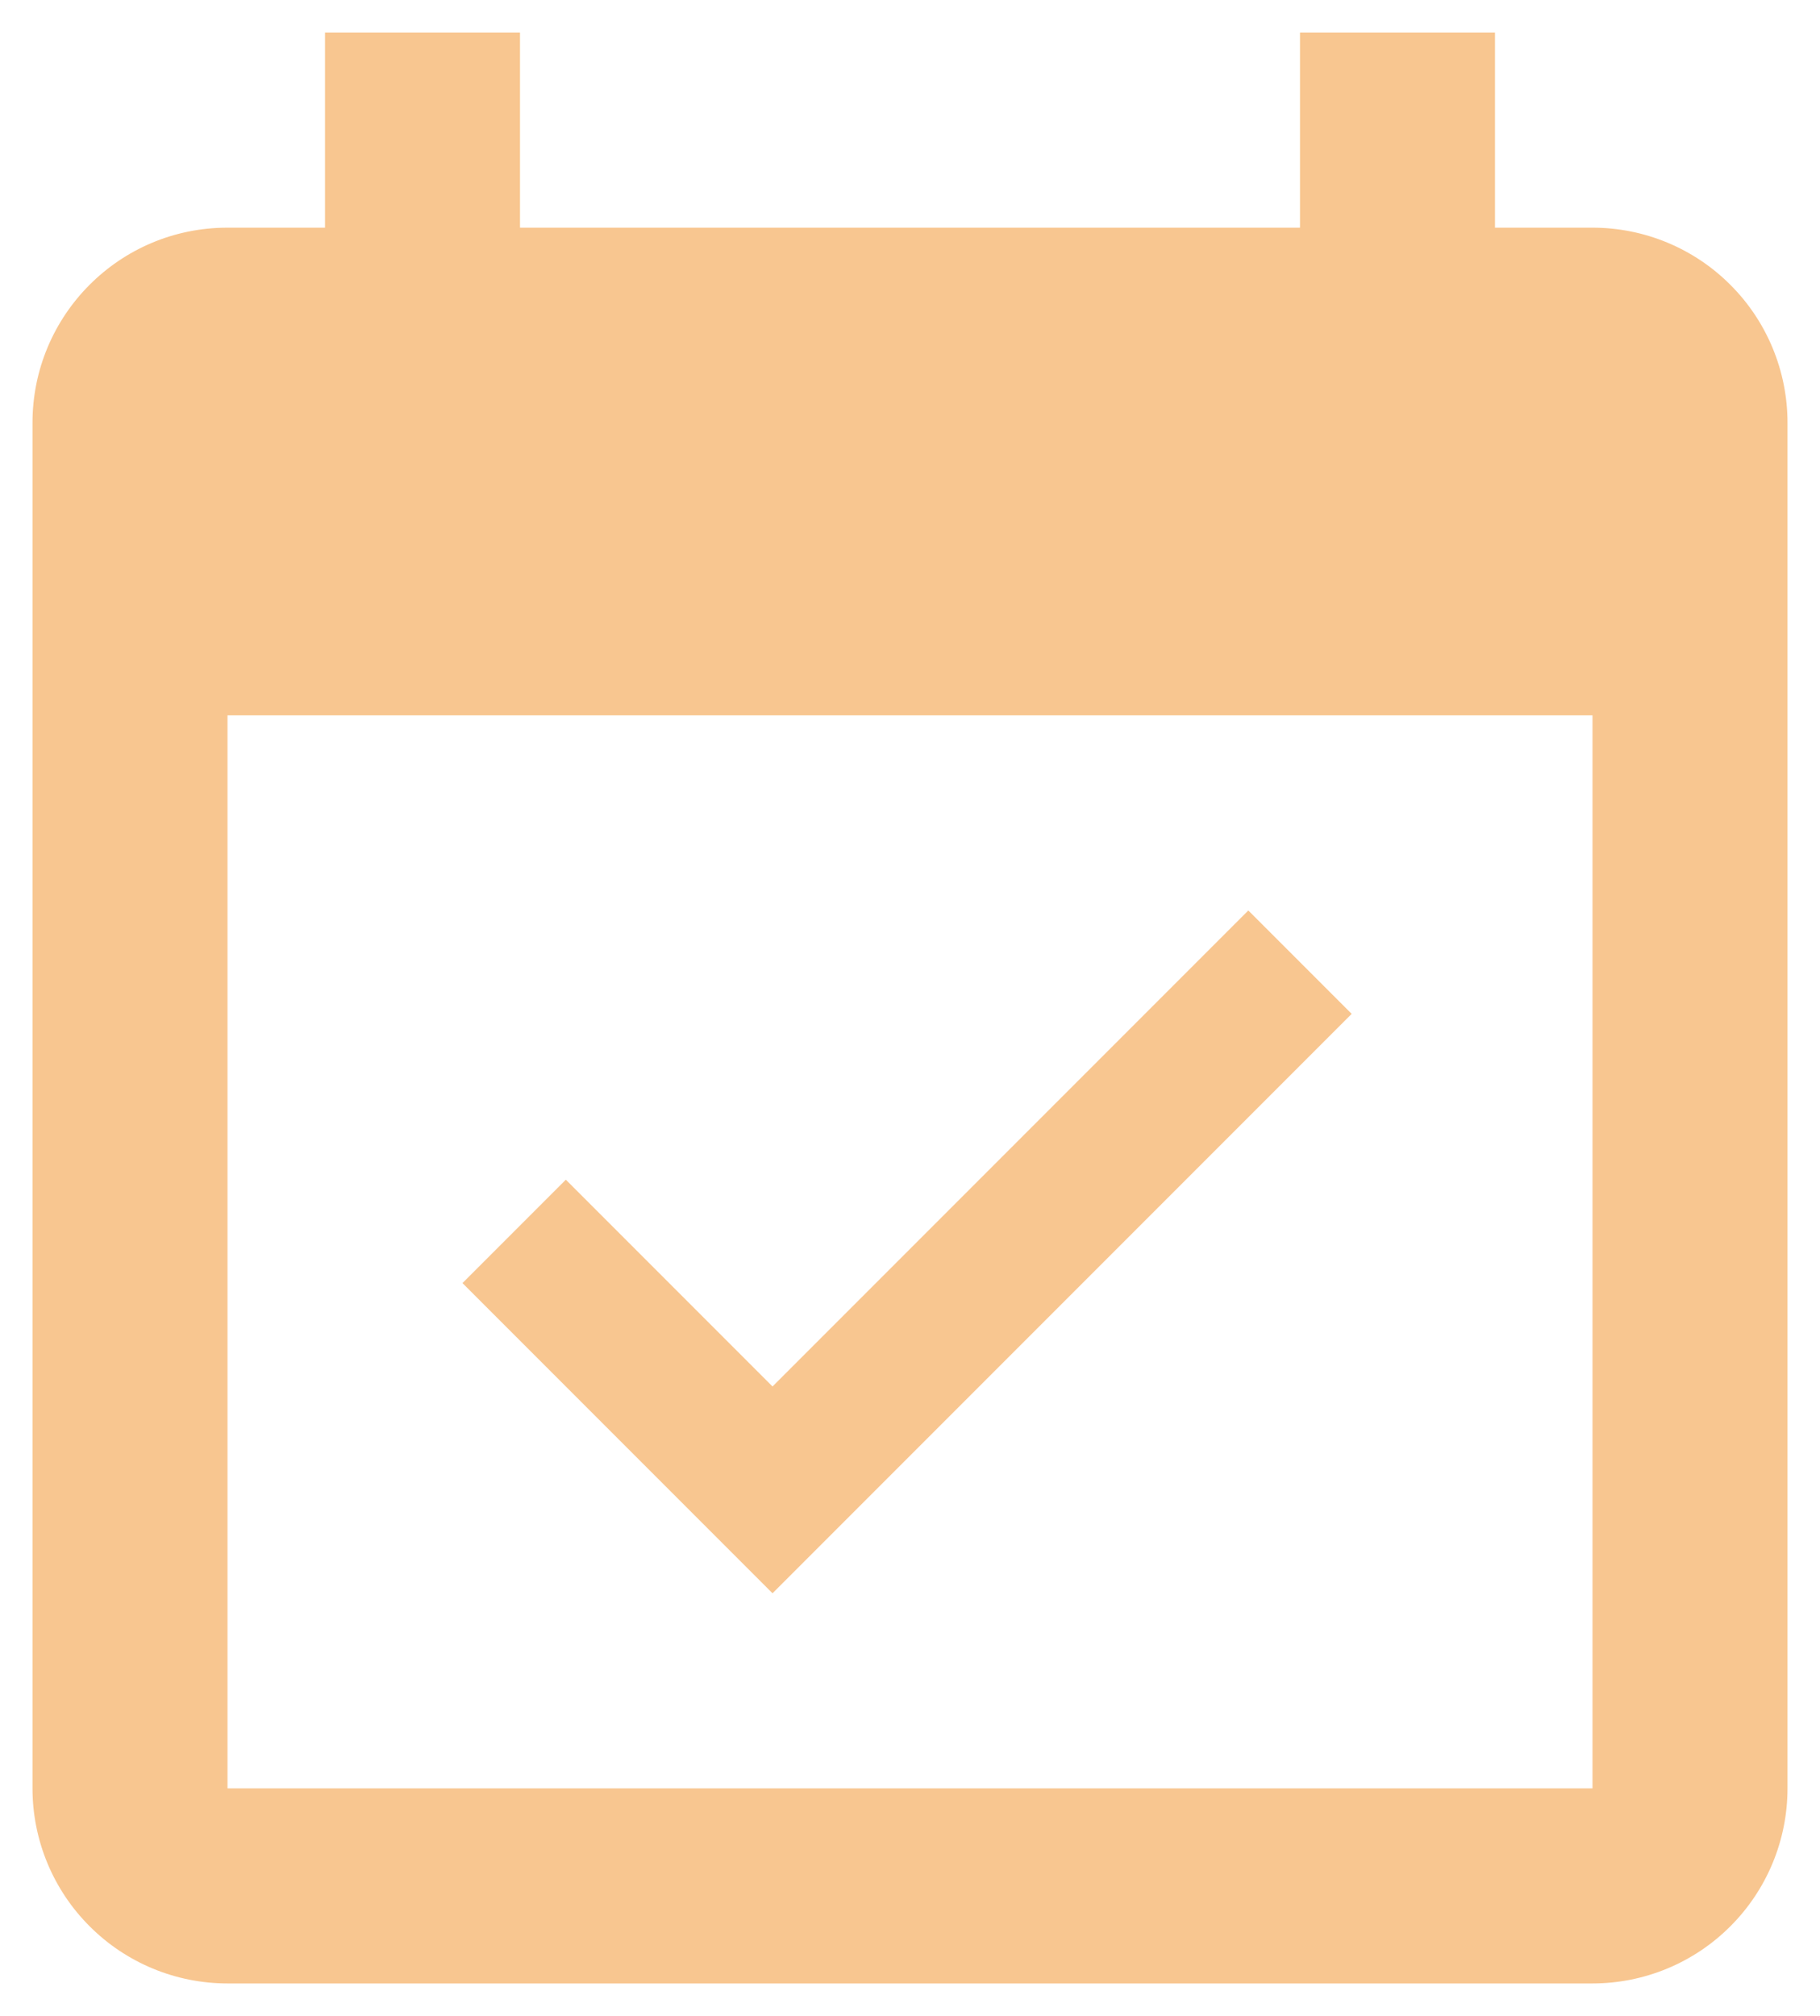 <svg width="28" height="31" viewBox="0 0 28 31" fill="none" xmlns="http://www.w3.org/2000/svg">
<path d="M24.5 27.501H3.5V11.001H24.5M24.5 3.501H23V0.501H20V3.501H8V0.501H5V3.501H3.5C1.835 3.501 0.5 4.851 0.5 6.501V27.501C0.5 28.297 0.816 29.06 1.379 29.622C1.941 30.185 2.704 30.501 3.5 30.501H24.5C25.296 30.501 26.059 30.185 26.621 29.622C27.184 29.06 27.5 28.297 27.5 27.501V6.501C27.5 5.705 27.184 4.942 26.621 4.38C26.059 3.817 25.296 3.501 24.5 3.501ZM20.795 15.591L19.205 14.001L11.885 21.321L8.705 18.141L7.115 19.731L11.885 24.501L20.795 15.591Z" fill="#F8C690"/>
</svg>
